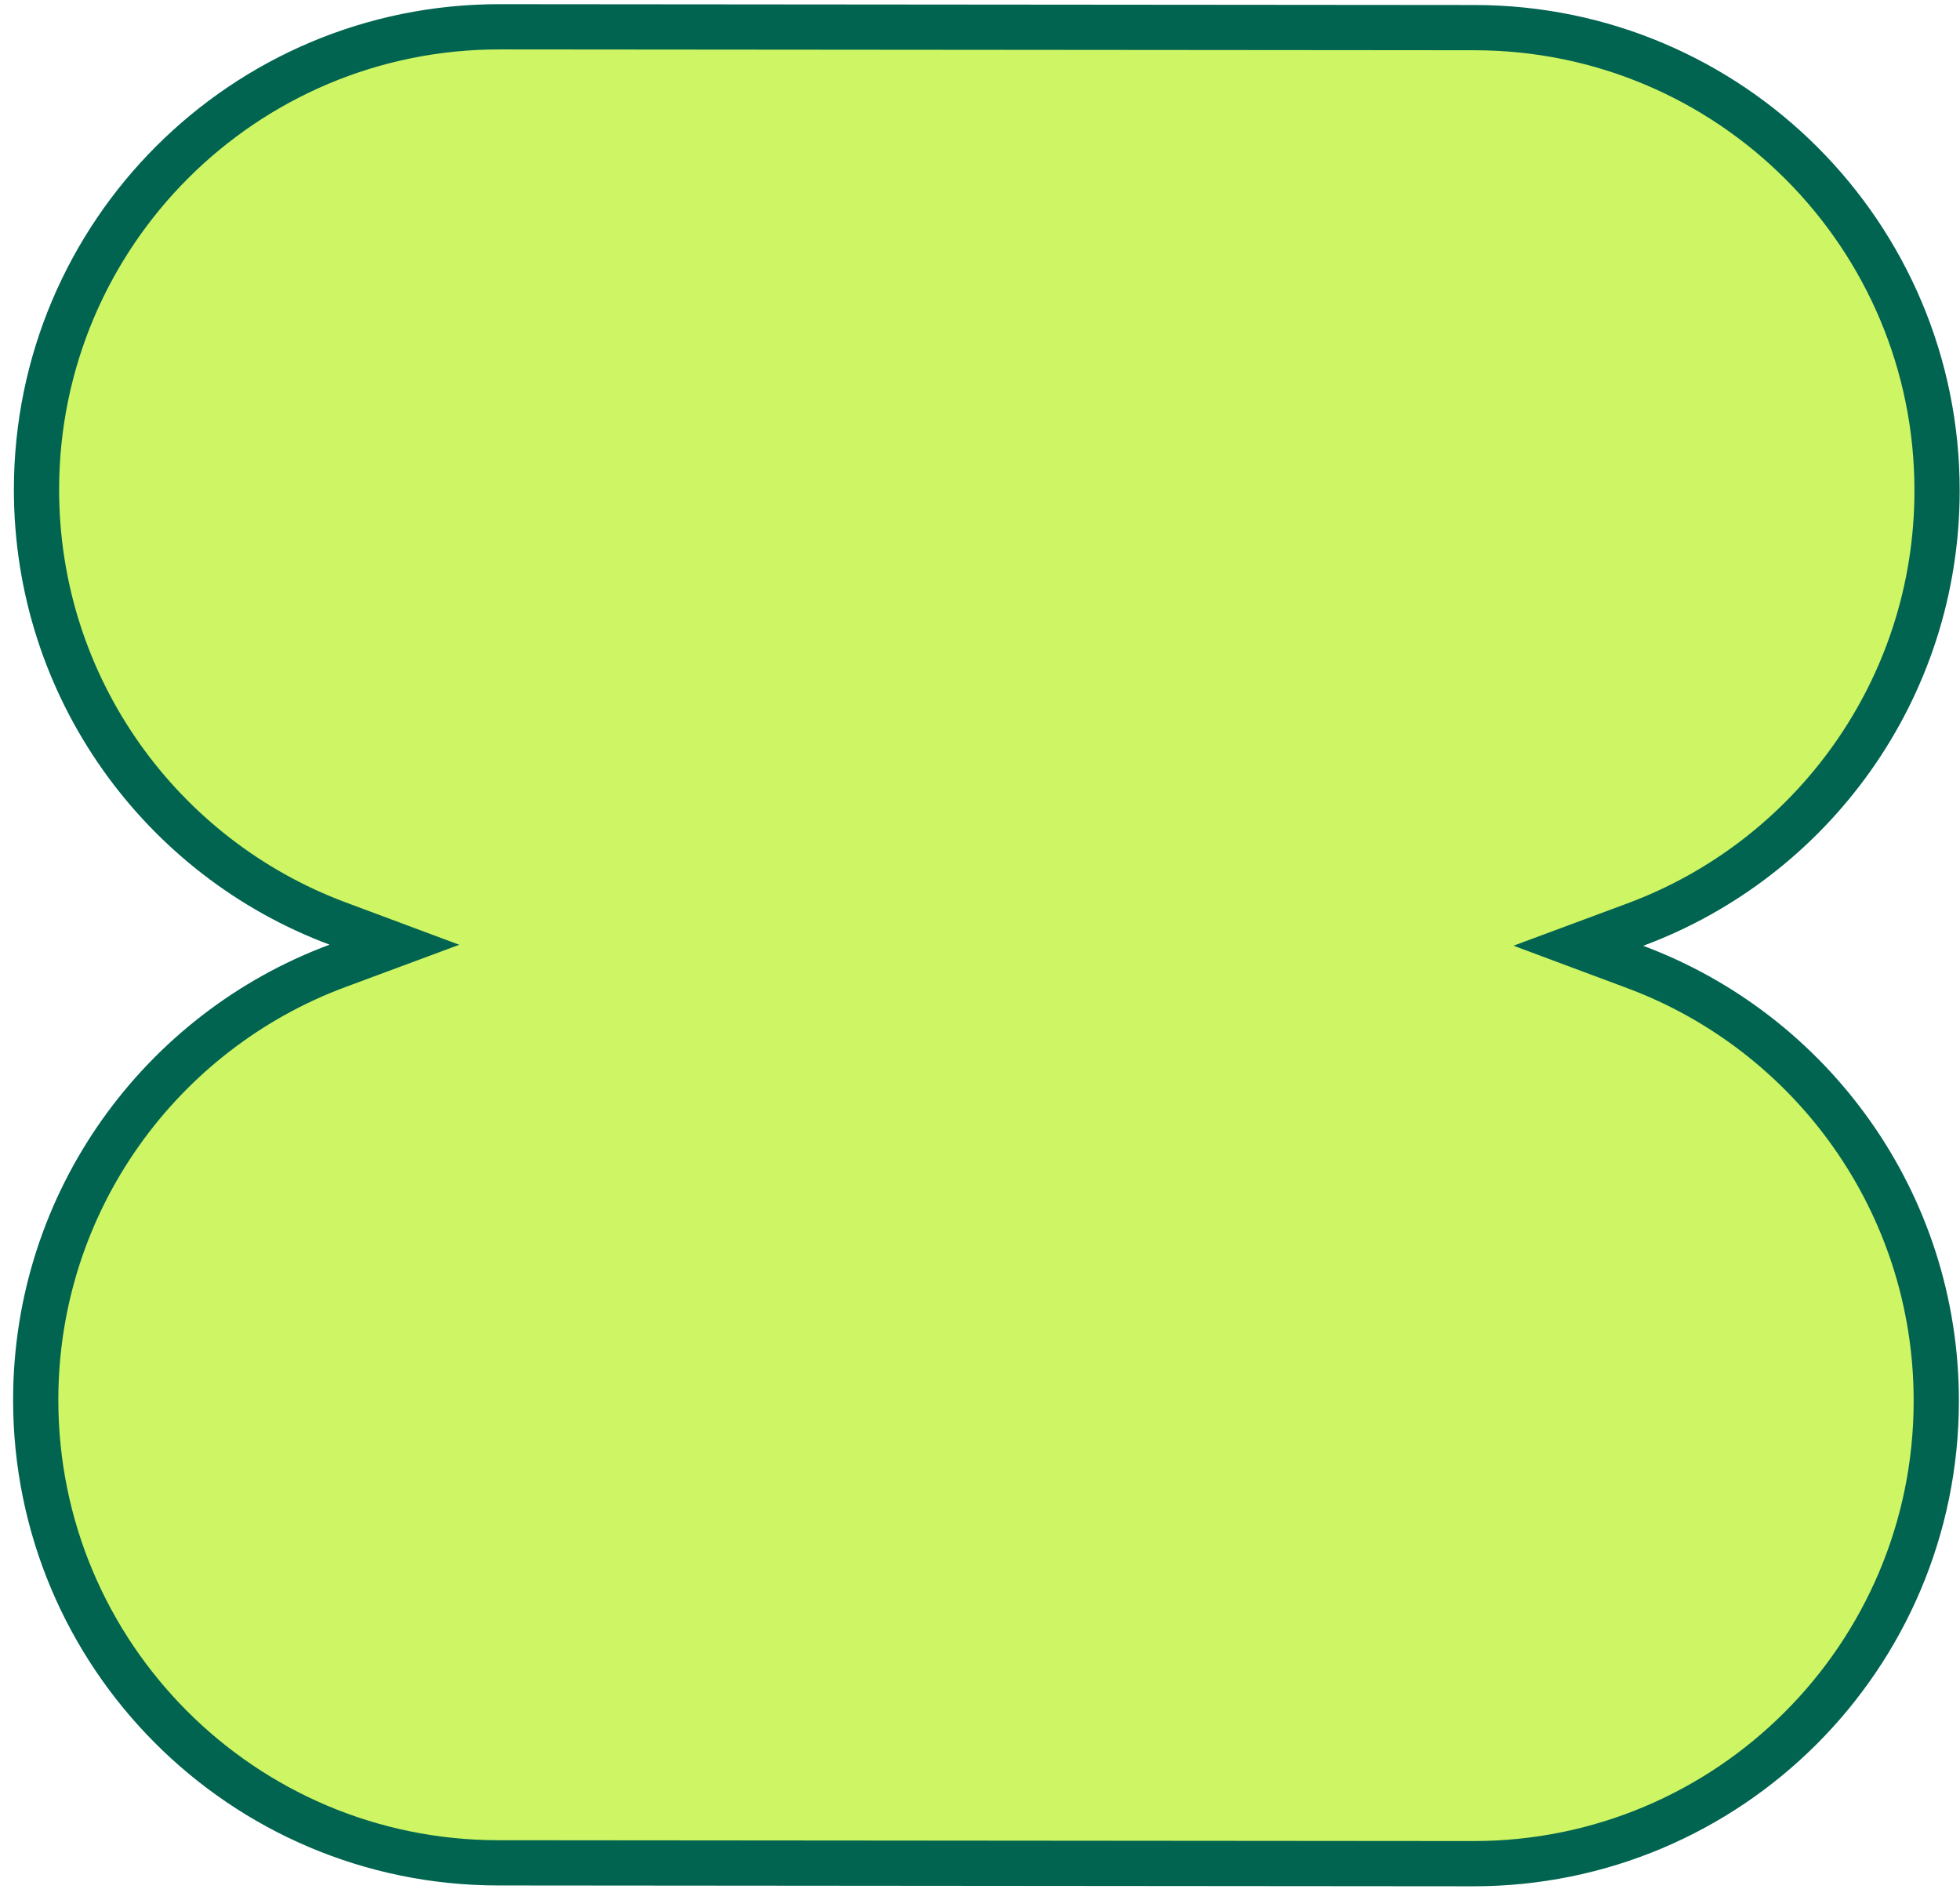 <svg width="130" height="126" viewBox="0 0 130 126" fill="none" xmlns="http://www.w3.org/2000/svg">
<path d="M22.383 64.051L26.161 62.648L22.385 61.239C10.713 56.884 2.409 45.63 2.421 32.445C2.435 15.493 16.19 1.762 33.142 1.777L97.811 1.832C114.763 1.847 128.494 15.601 128.479 32.554C128.468 45.738 120.145 56.978 108.465 61.313L104.687 62.716L108.463 64.125C120.135 68.481 128.438 79.734 128.427 92.919C128.412 109.871 114.658 123.602 97.706 123.587L33.037 123.532C16.085 123.517 2.354 109.763 2.369 92.81C2.38 79.626 10.703 68.386 22.383 64.051Z" fill="#CEF564" stroke="#016450" stroke-width="3"/>
</svg>
